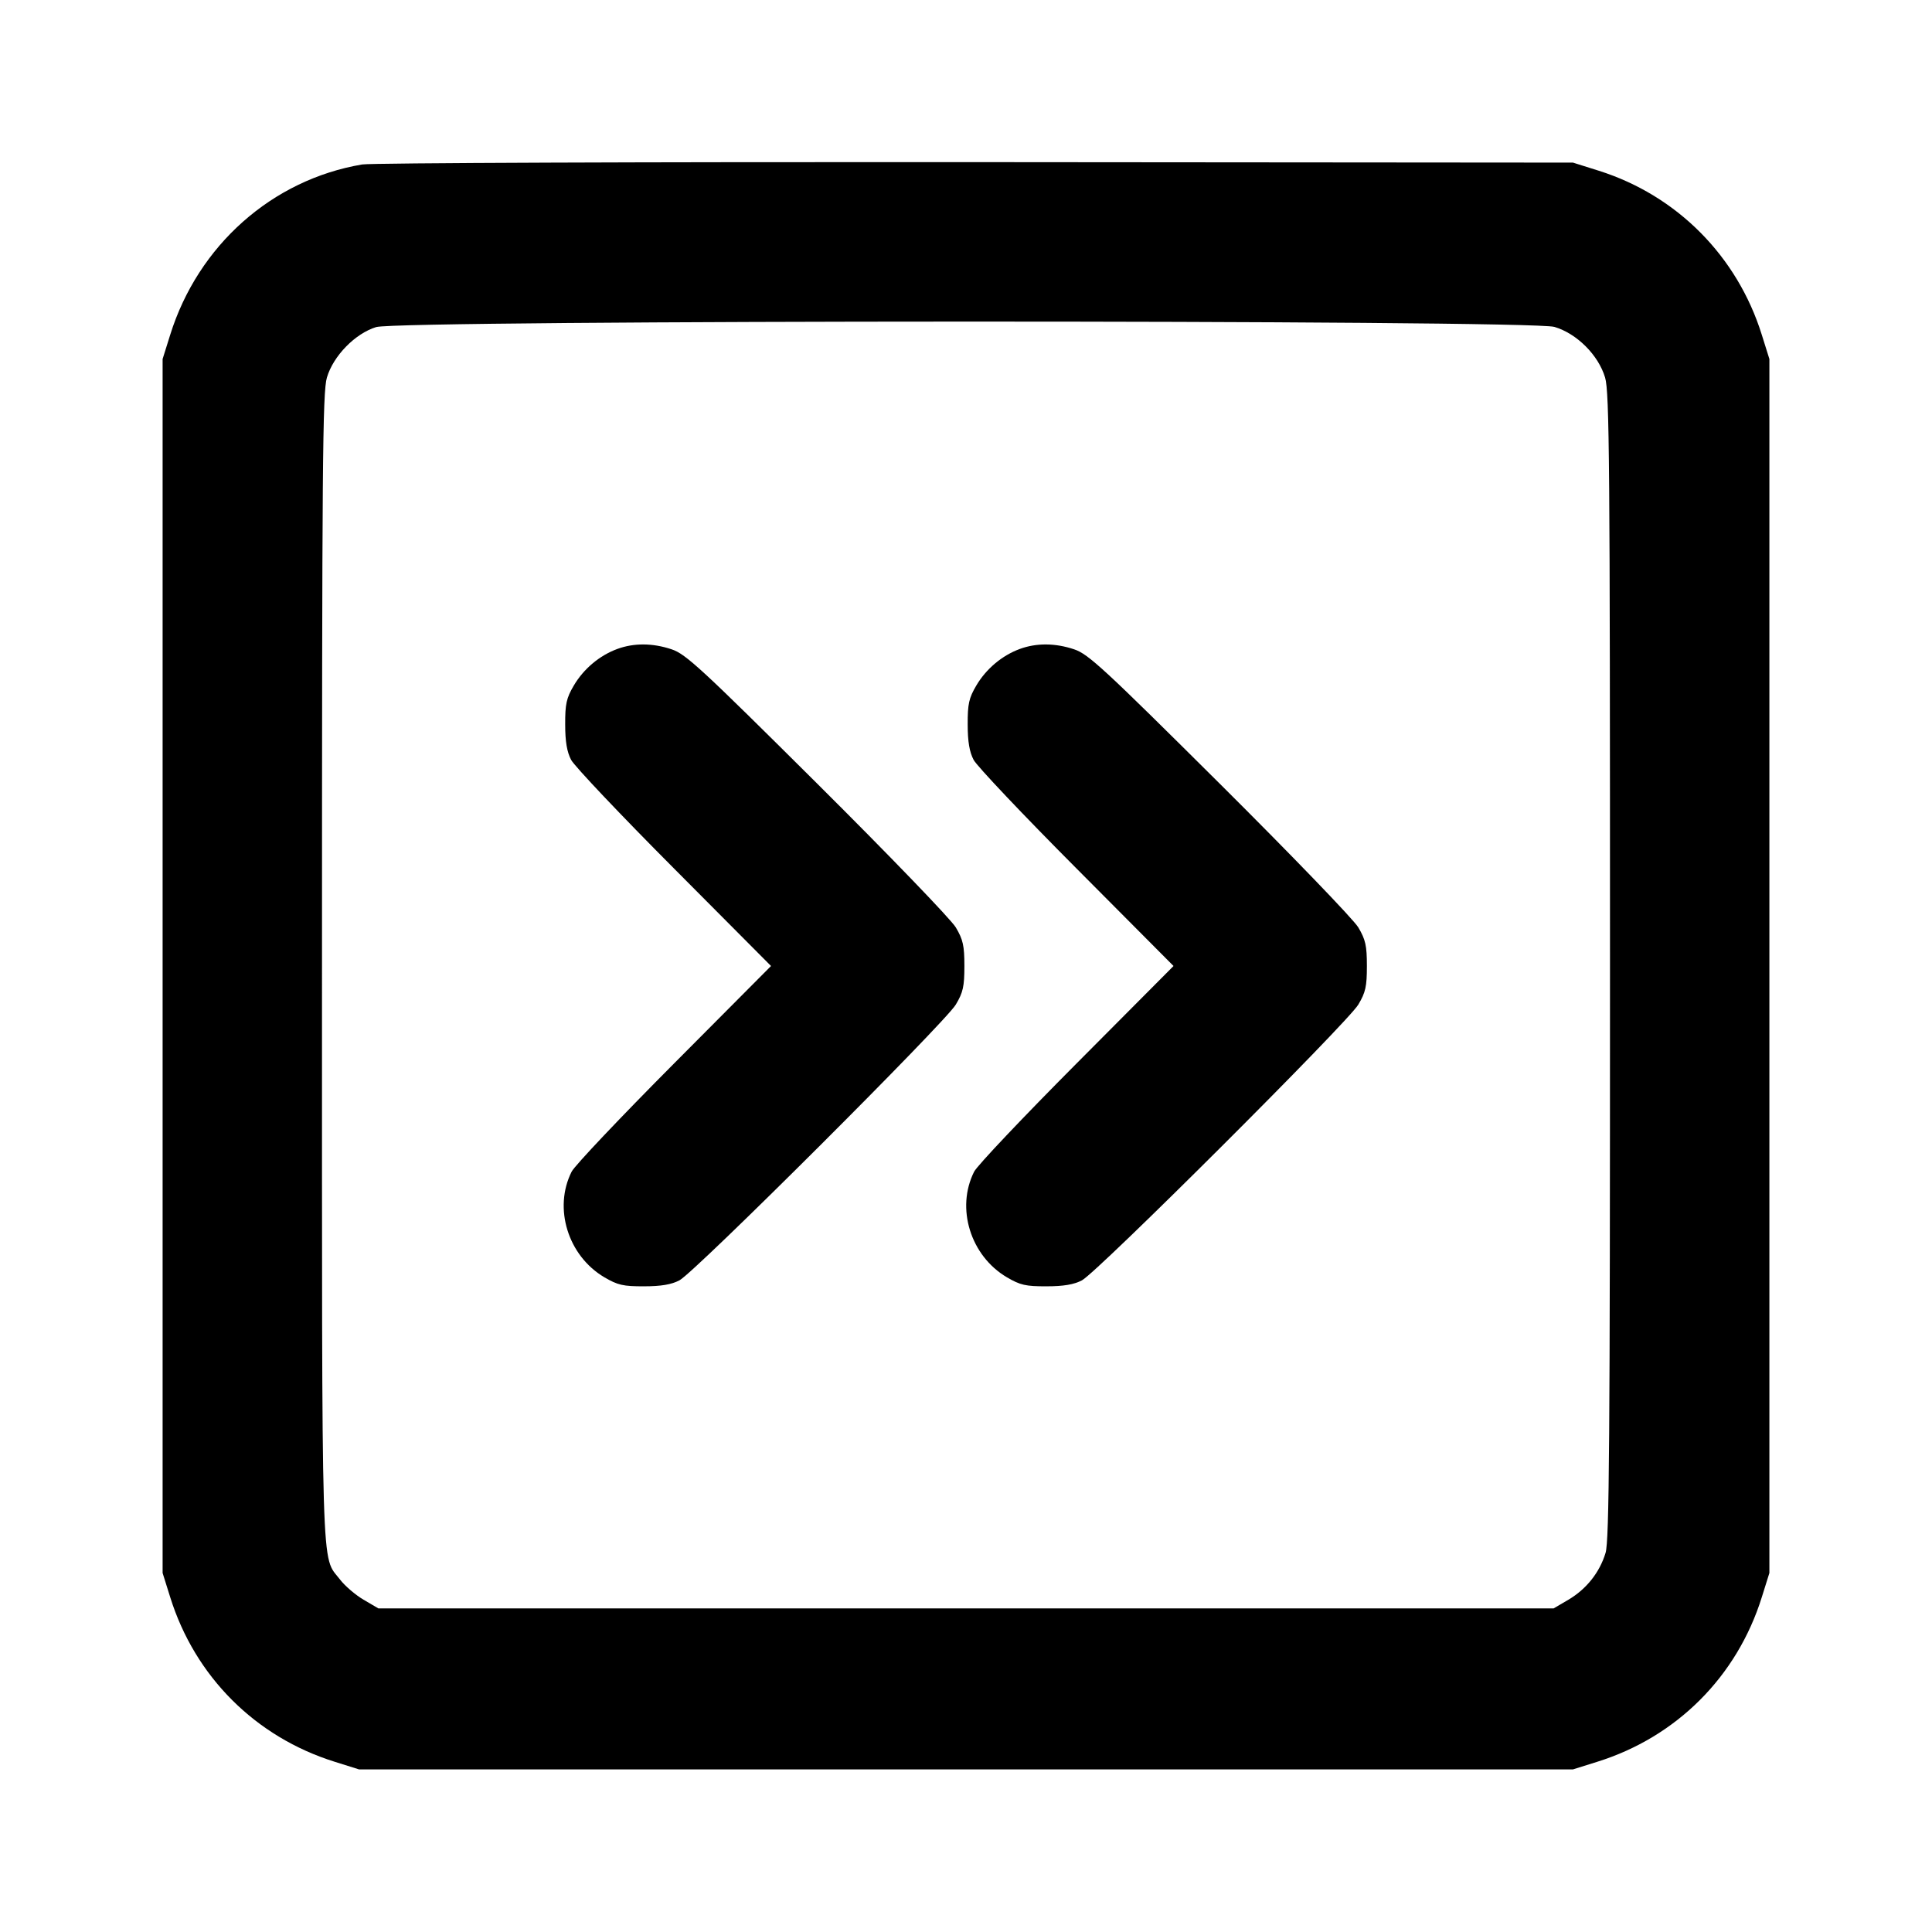 <svg xmlns="http://www.w3.org/2000/svg" width="24" height="24" viewBox="0 0 24 24" fill="none" stroke="currentColor" stroke-width="2" stroke-linecap="round" stroke-linejoin="round"><path d="M4.499 2.043 C 3.380 2.232,2.461 3.048,2.114 4.160 L 2.020 4.460 2.020 12.000 L 2.020 19.540 2.114 19.840 C 2.422 20.827,3.173 21.578,4.160 21.886 L 4.460 21.980 12.000 21.980 L 19.540 21.980 19.840 21.886 C 20.827 21.578,21.578 20.827,21.886 19.840 L 21.980 19.540 21.980 12.000 L 21.980 4.460 21.886 4.160 C 21.581 3.182,20.832 2.428,19.861 2.121 L 19.540 2.020 12.120 2.014 C 8.039 2.011,4.609 2.024,4.499 2.043 M19.310 4.061 C 19.589 4.144,19.856 4.411,19.939 4.690 C 19.993 4.870,20.000 5.755,20.000 12.001 C 20.000 17.907,19.991 19.138,19.945 19.290 C 19.872 19.533,19.707 19.740,19.484 19.872 L 19.300 19.980 12.000 19.980 L 4.700 19.980 4.516 19.872 C 4.415 19.813,4.284 19.700,4.225 19.623 C 3.986 19.309,4.000 19.795,4.000 12.022 C 4.000 5.758,4.007 4.870,4.061 4.690 C 4.140 4.421,4.412 4.143,4.673 4.063 C 4.964 3.974,19.009 3.971,19.310 4.061 M7.670 8.061 C 7.448 8.142,7.250 8.309,7.128 8.516 C 7.036 8.672,7.020 8.745,7.021 9.000 C 7.021 9.213,7.043 9.341,7.095 9.440 C 7.136 9.517,7.711 10.125,8.374 10.790 L 9.578 12.000 8.374 13.210 C 7.711 13.876,7.138 14.481,7.101 14.555 C 6.872 15.009,7.056 15.601,7.508 15.867 C 7.673 15.964,7.742 15.980,8.000 15.979 C 8.212 15.979,8.341 15.957,8.440 15.905 C 8.632 15.804,11.739 12.704,11.873 12.480 C 11.964 12.328,11.980 12.254,11.980 12.000 C 11.980 11.746,11.963 11.672,11.873 11.520 C 11.814 11.421,11.040 10.618,10.153 9.736 C 8.714 8.305,8.519 8.124,8.343 8.066 C 8.108 7.987,7.875 7.986,7.670 8.061 M12.670 8.061 C 12.448 8.142,12.250 8.309,12.128 8.516 C 12.036 8.672,12.020 8.745,12.021 9.000 C 12.021 9.213,12.043 9.341,12.095 9.440 C 12.136 9.517,12.711 10.125,13.374 10.790 L 14.578 12.000 13.374 13.210 C 12.711 13.876,12.138 14.481,12.101 14.555 C 11.872 15.009,12.056 15.601,12.508 15.867 C 12.673 15.964,12.742 15.980,13.000 15.979 C 13.212 15.979,13.341 15.957,13.440 15.905 C 13.632 15.804,16.739 12.704,16.873 12.480 C 16.964 12.328,16.980 12.254,16.980 12.000 C 16.980 11.746,16.963 11.672,16.873 11.520 C 16.814 11.421,16.040 10.618,15.153 9.736 C 13.714 8.305,13.519 8.124,13.343 8.066 C 13.108 7.987,12.875 7.986,12.670 8.061 " stroke="none" fill-rule="evenodd" fill="black"></path></svg>
